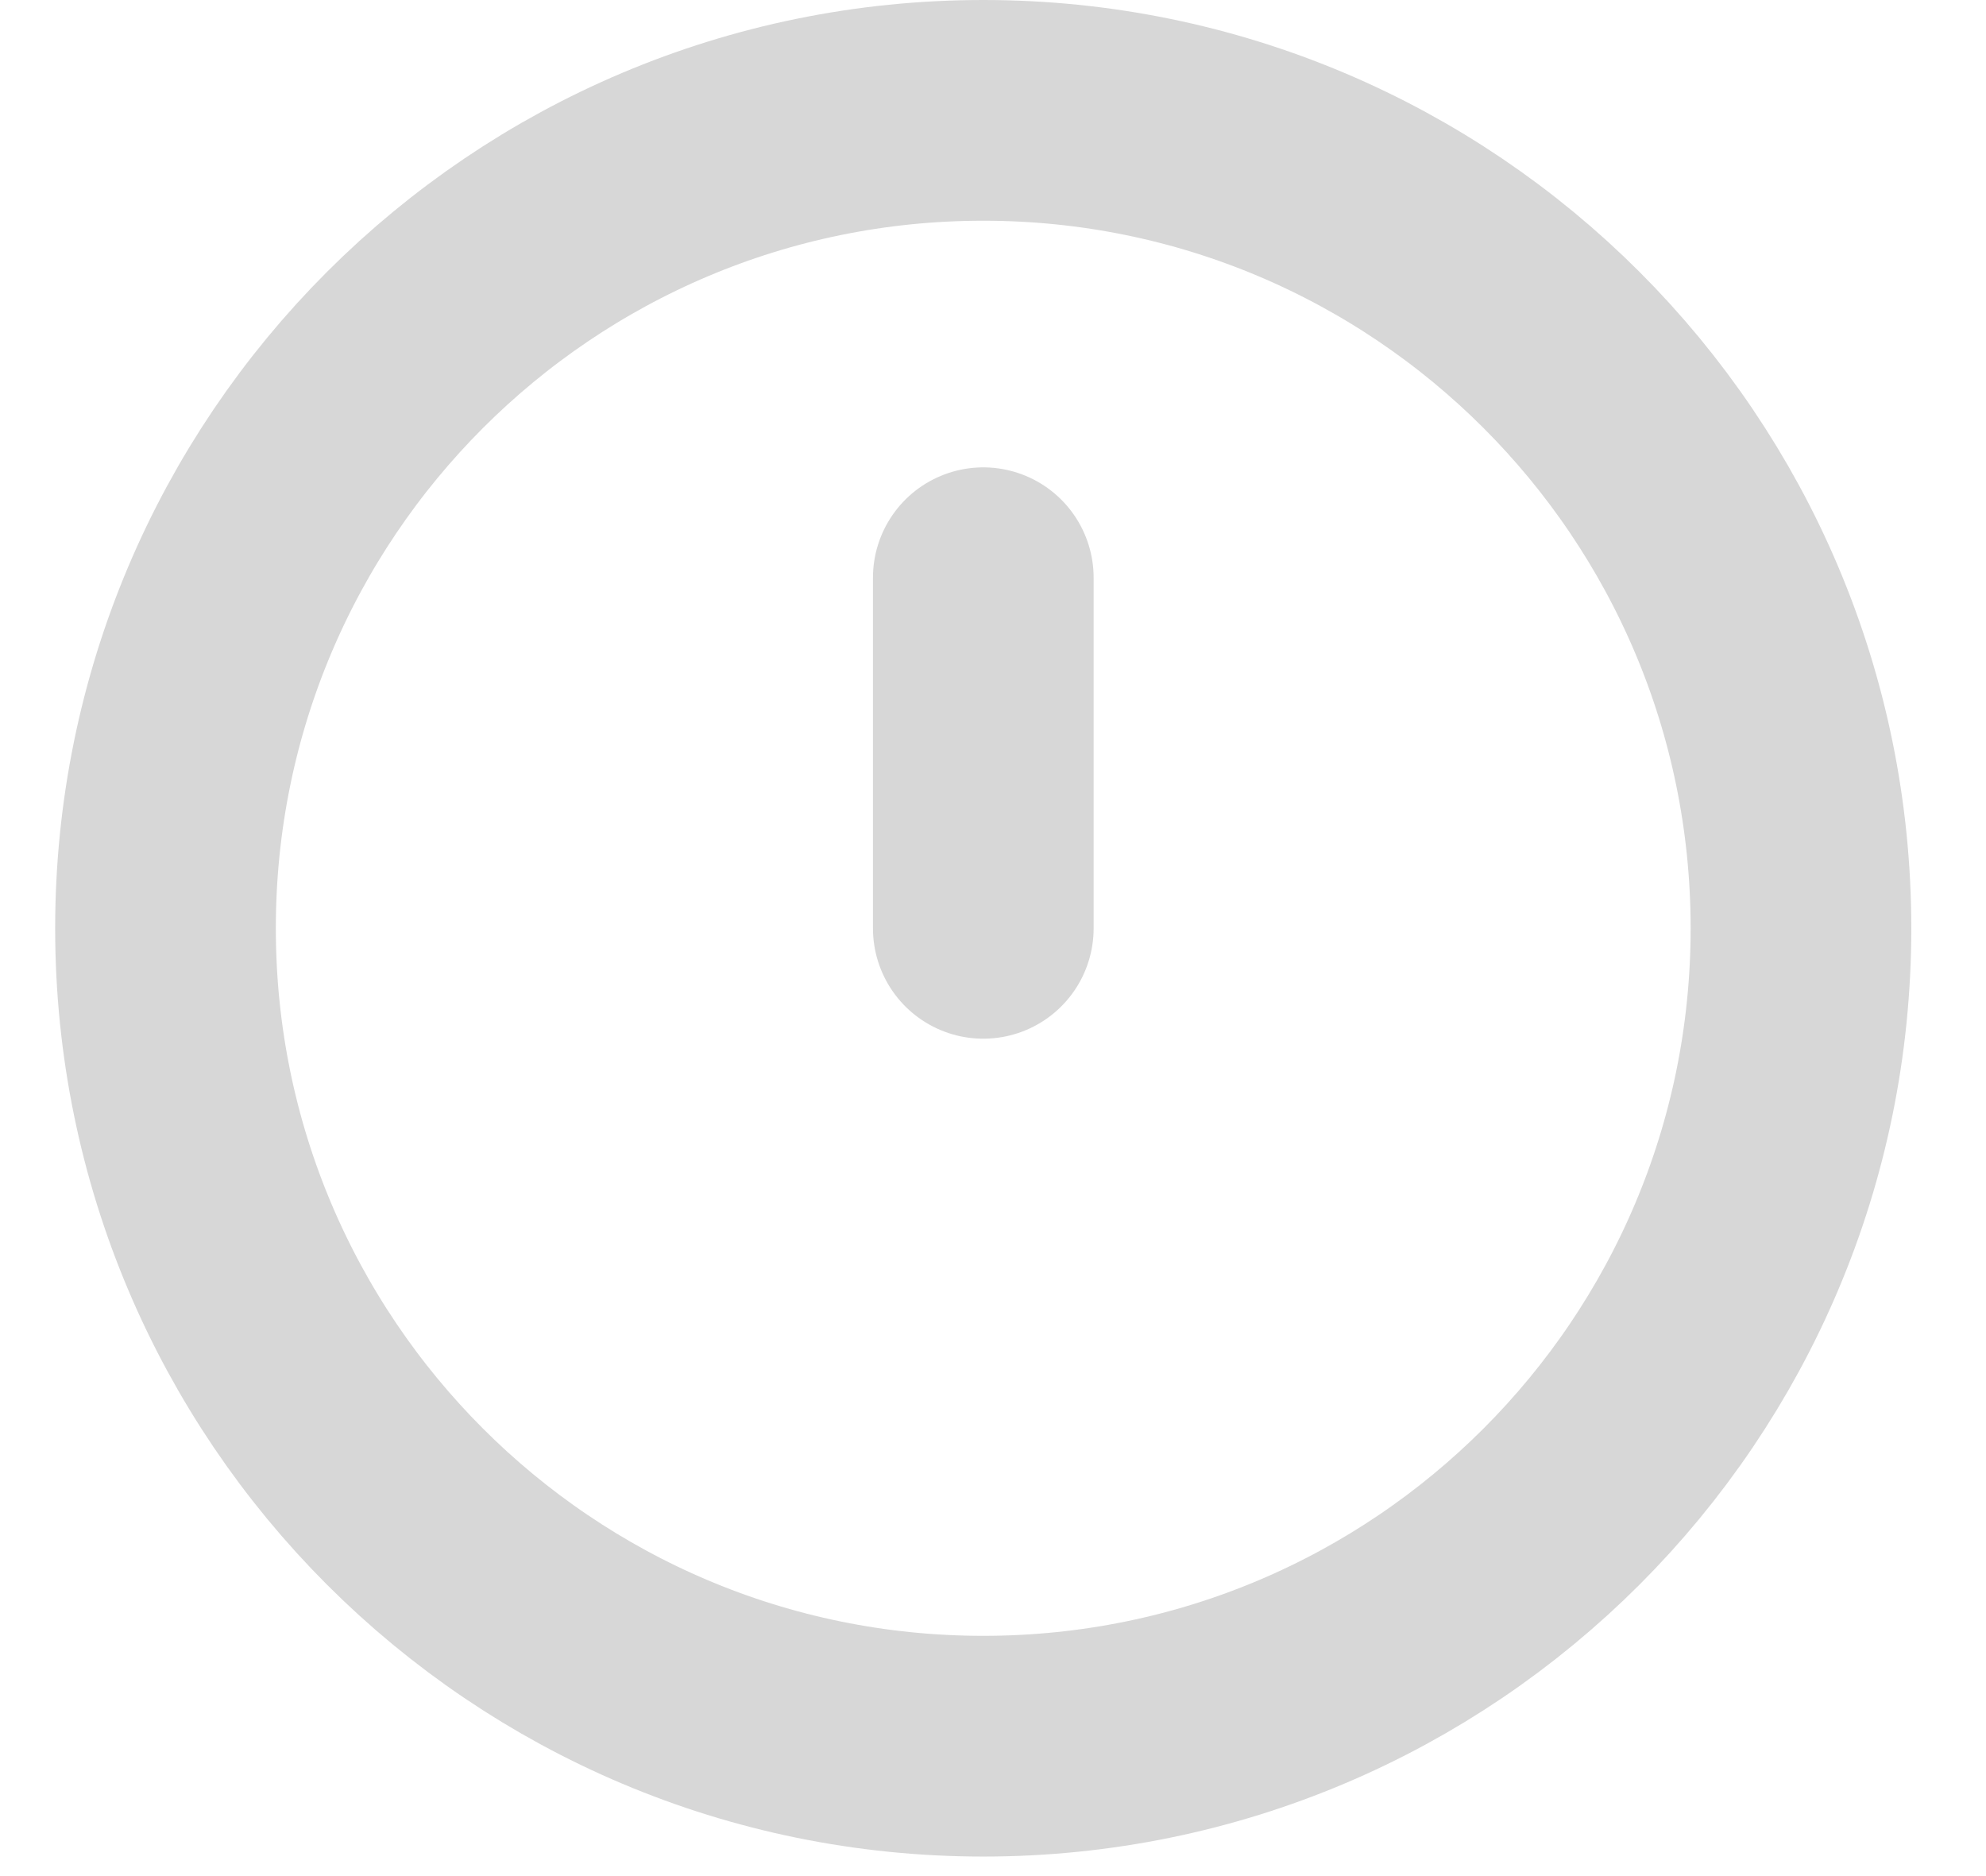 <svg width="18" height="17" viewBox="0 0 18 17" fill="none" xmlns="http://www.w3.org/2000/svg">
<path d="M8.912 15.823C13.005 15.823 16.323 12.505 16.323 8.412C16.323 4.318 13.005 1 8.912 1C4.818 1 1.5 4.318 1.5 8.412C1.5 12.505 4.818 15.823 8.912 15.823Z" stroke="#D7D7D7" stroke-width="2" stroke-linecap="round" stroke-linejoin="round"/>
<path d="M8.912 8.412V5.235" stroke="#D7D7D7" stroke-width="2" stroke-linecap="round" stroke-linejoin="round"/>
</svg>
